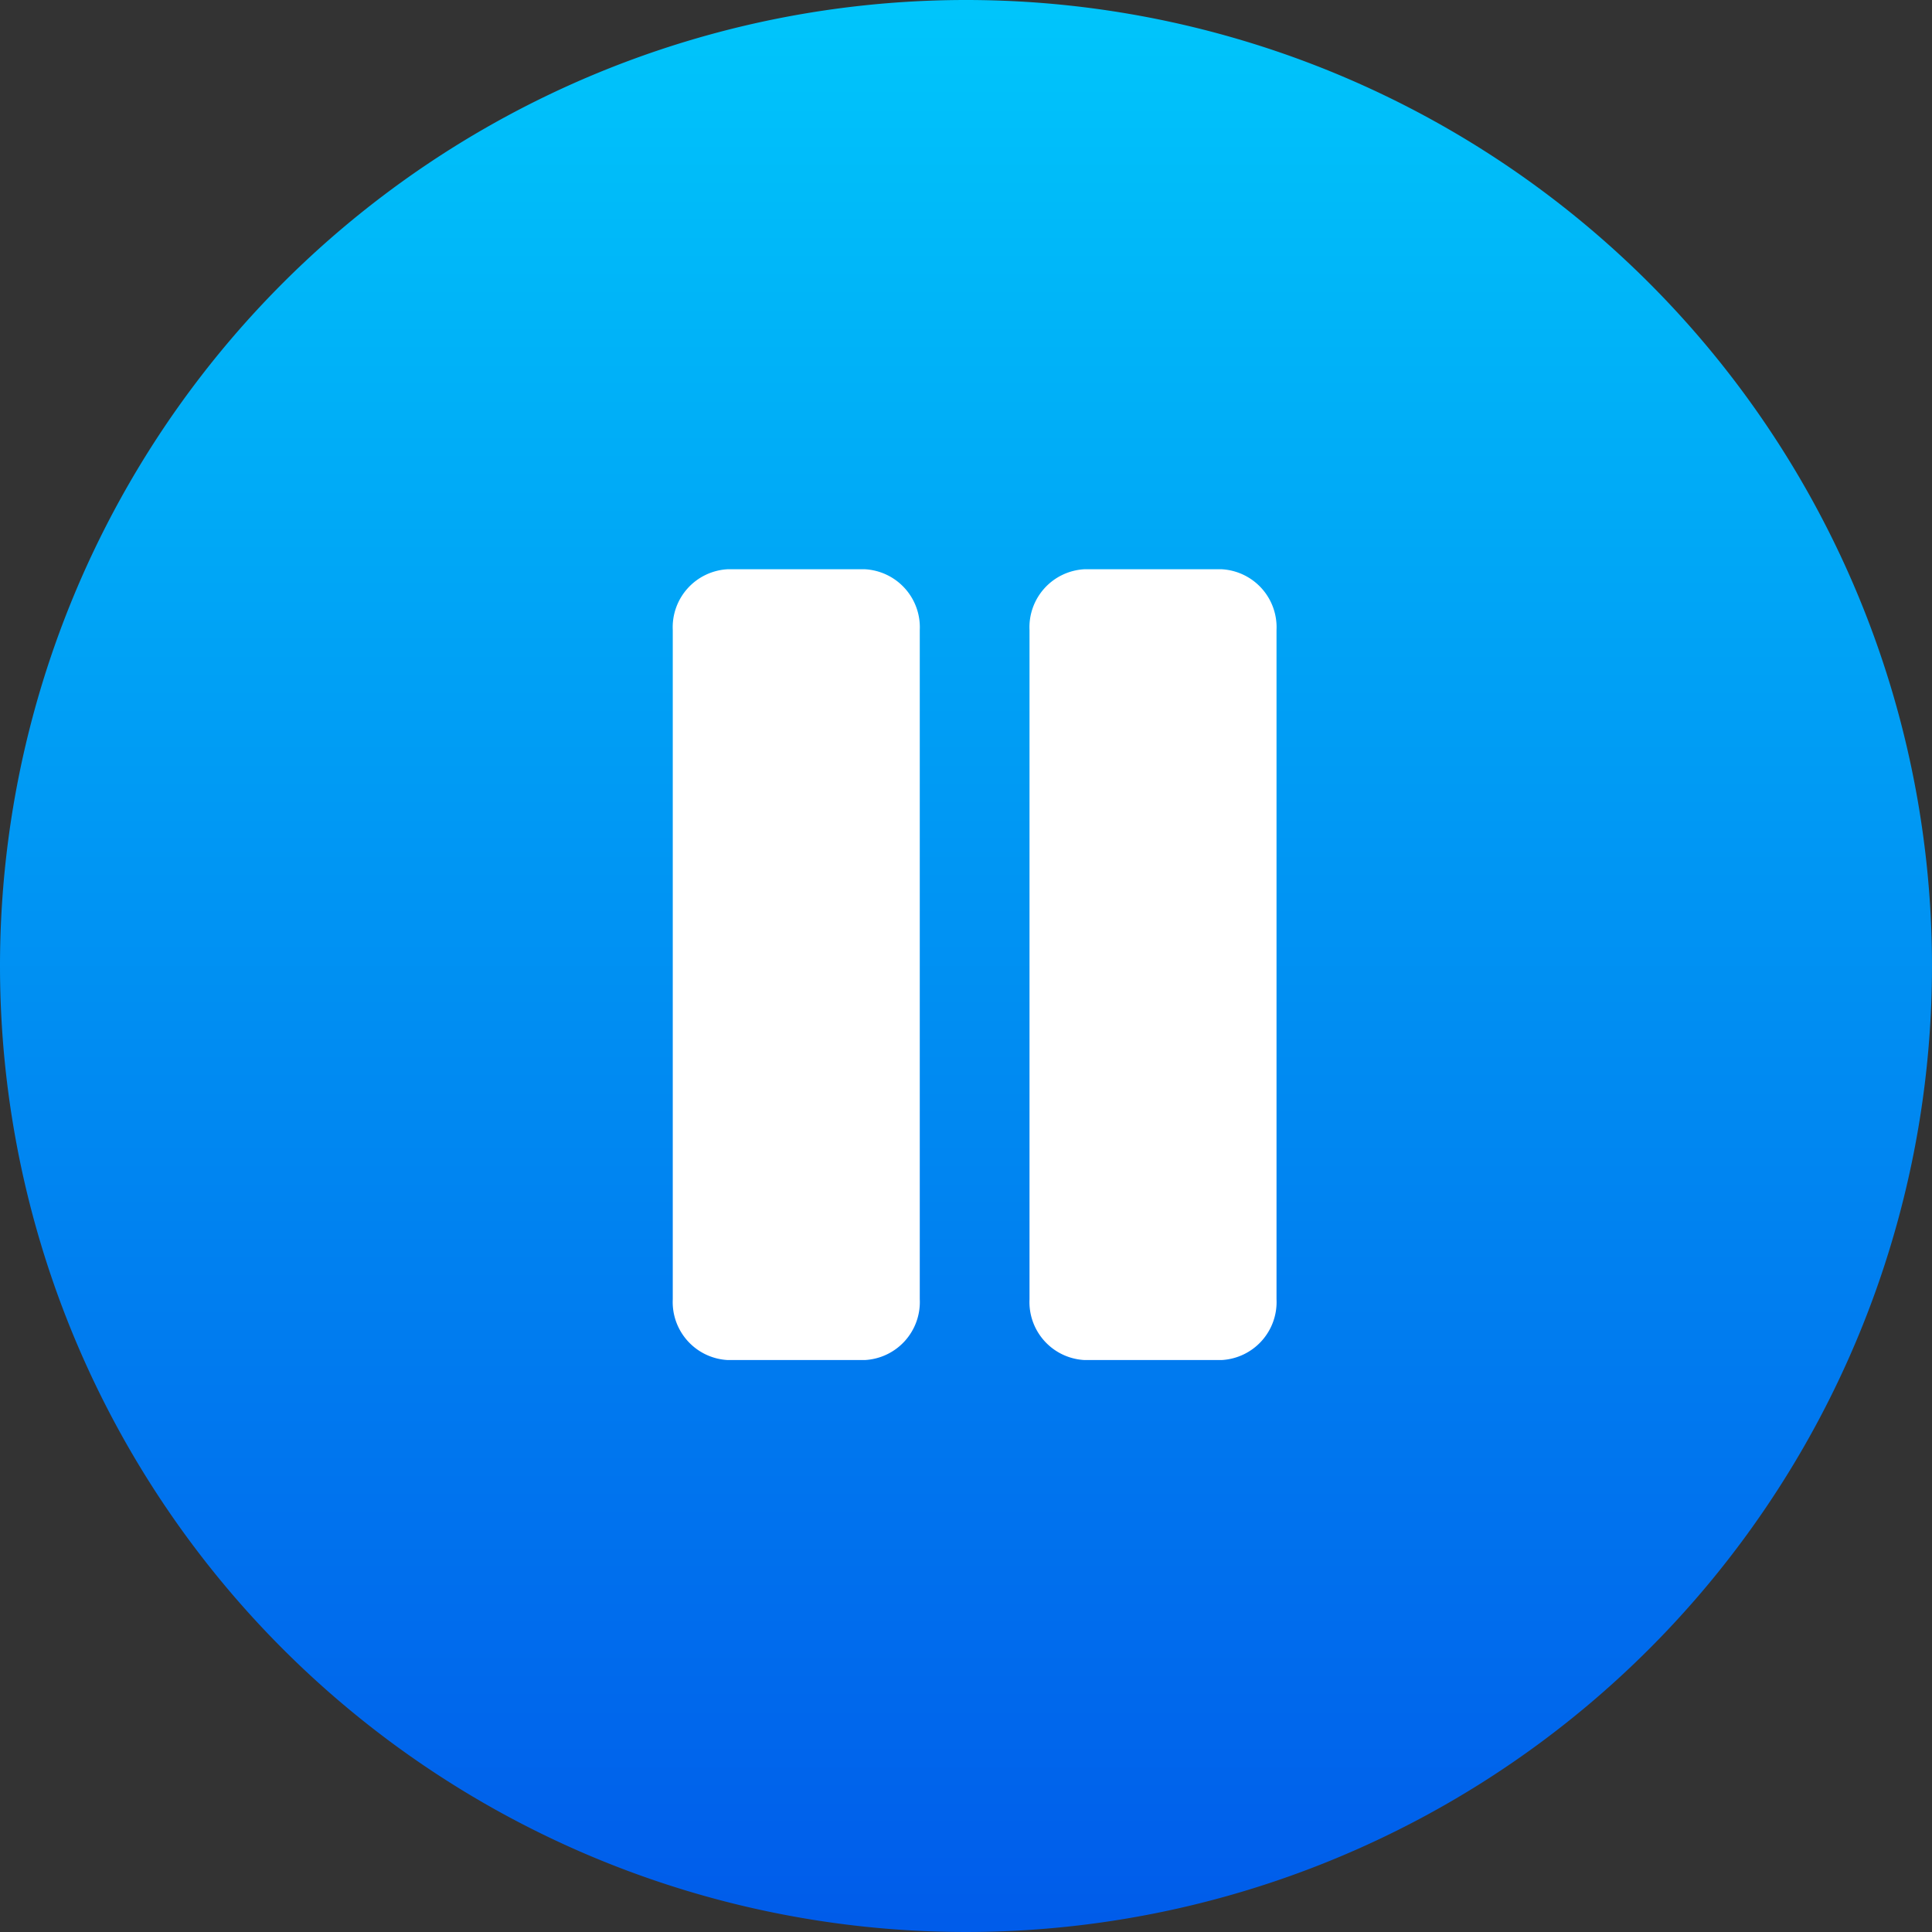 <svg xmlns="http://www.w3.org/2000/svg" xmlns:xlink="http://www.w3.org/1999/xlink" width="112" height="112" viewBox="0 0 112 112">
  <rect x="0" y="0" width="112" height="112" fill="#333333" stroke="none"/>
  <defs>
    <clipPath id="clip-path">
      <rect width="112" height="112" fill="none"/>
    </clipPath>
    <linearGradient id="linear-gradient" x1="0.5" x2="0.5" y2="1" gradientUnits="objectBoundingBox">
      <stop offset="0" stop-color="#00c6fb"/>
      <stop offset="1" stop-color="#005bea"/>
    </linearGradient>
  </defs>
  <g id="Component" clip-path="url(#clip-path)">
    <path id="Path_1528" data-name="Path 1528" d="M56,0A56,56,0,1,1,0,56,56,56,0,0,1,56,0Z" fill="url(#linear-gradient)"/>
    <path id="Path_1522" data-name="Path 1522" d="M29.035,0H21.081A3.367,3.367,0,0,0,17.9,3.526V42.317a3.367,3.367,0,0,0,3.182,3.526h7.955a3.367,3.367,0,0,0,3.182-3.526V3.526A3.368,3.368,0,0,0,29.035,0ZM49.717,0H41.763a3.367,3.367,0,0,0-3.182,3.526V42.317a3.367,3.367,0,0,0,3.182,3.526h7.955A3.367,3.367,0,0,0,52.9,42.317V3.526A3.367,3.367,0,0,0,49.717,0Z" transform="translate(21.101 33)" fill="#fff" fill-rule="evenodd"/>
  </g>
</svg>
